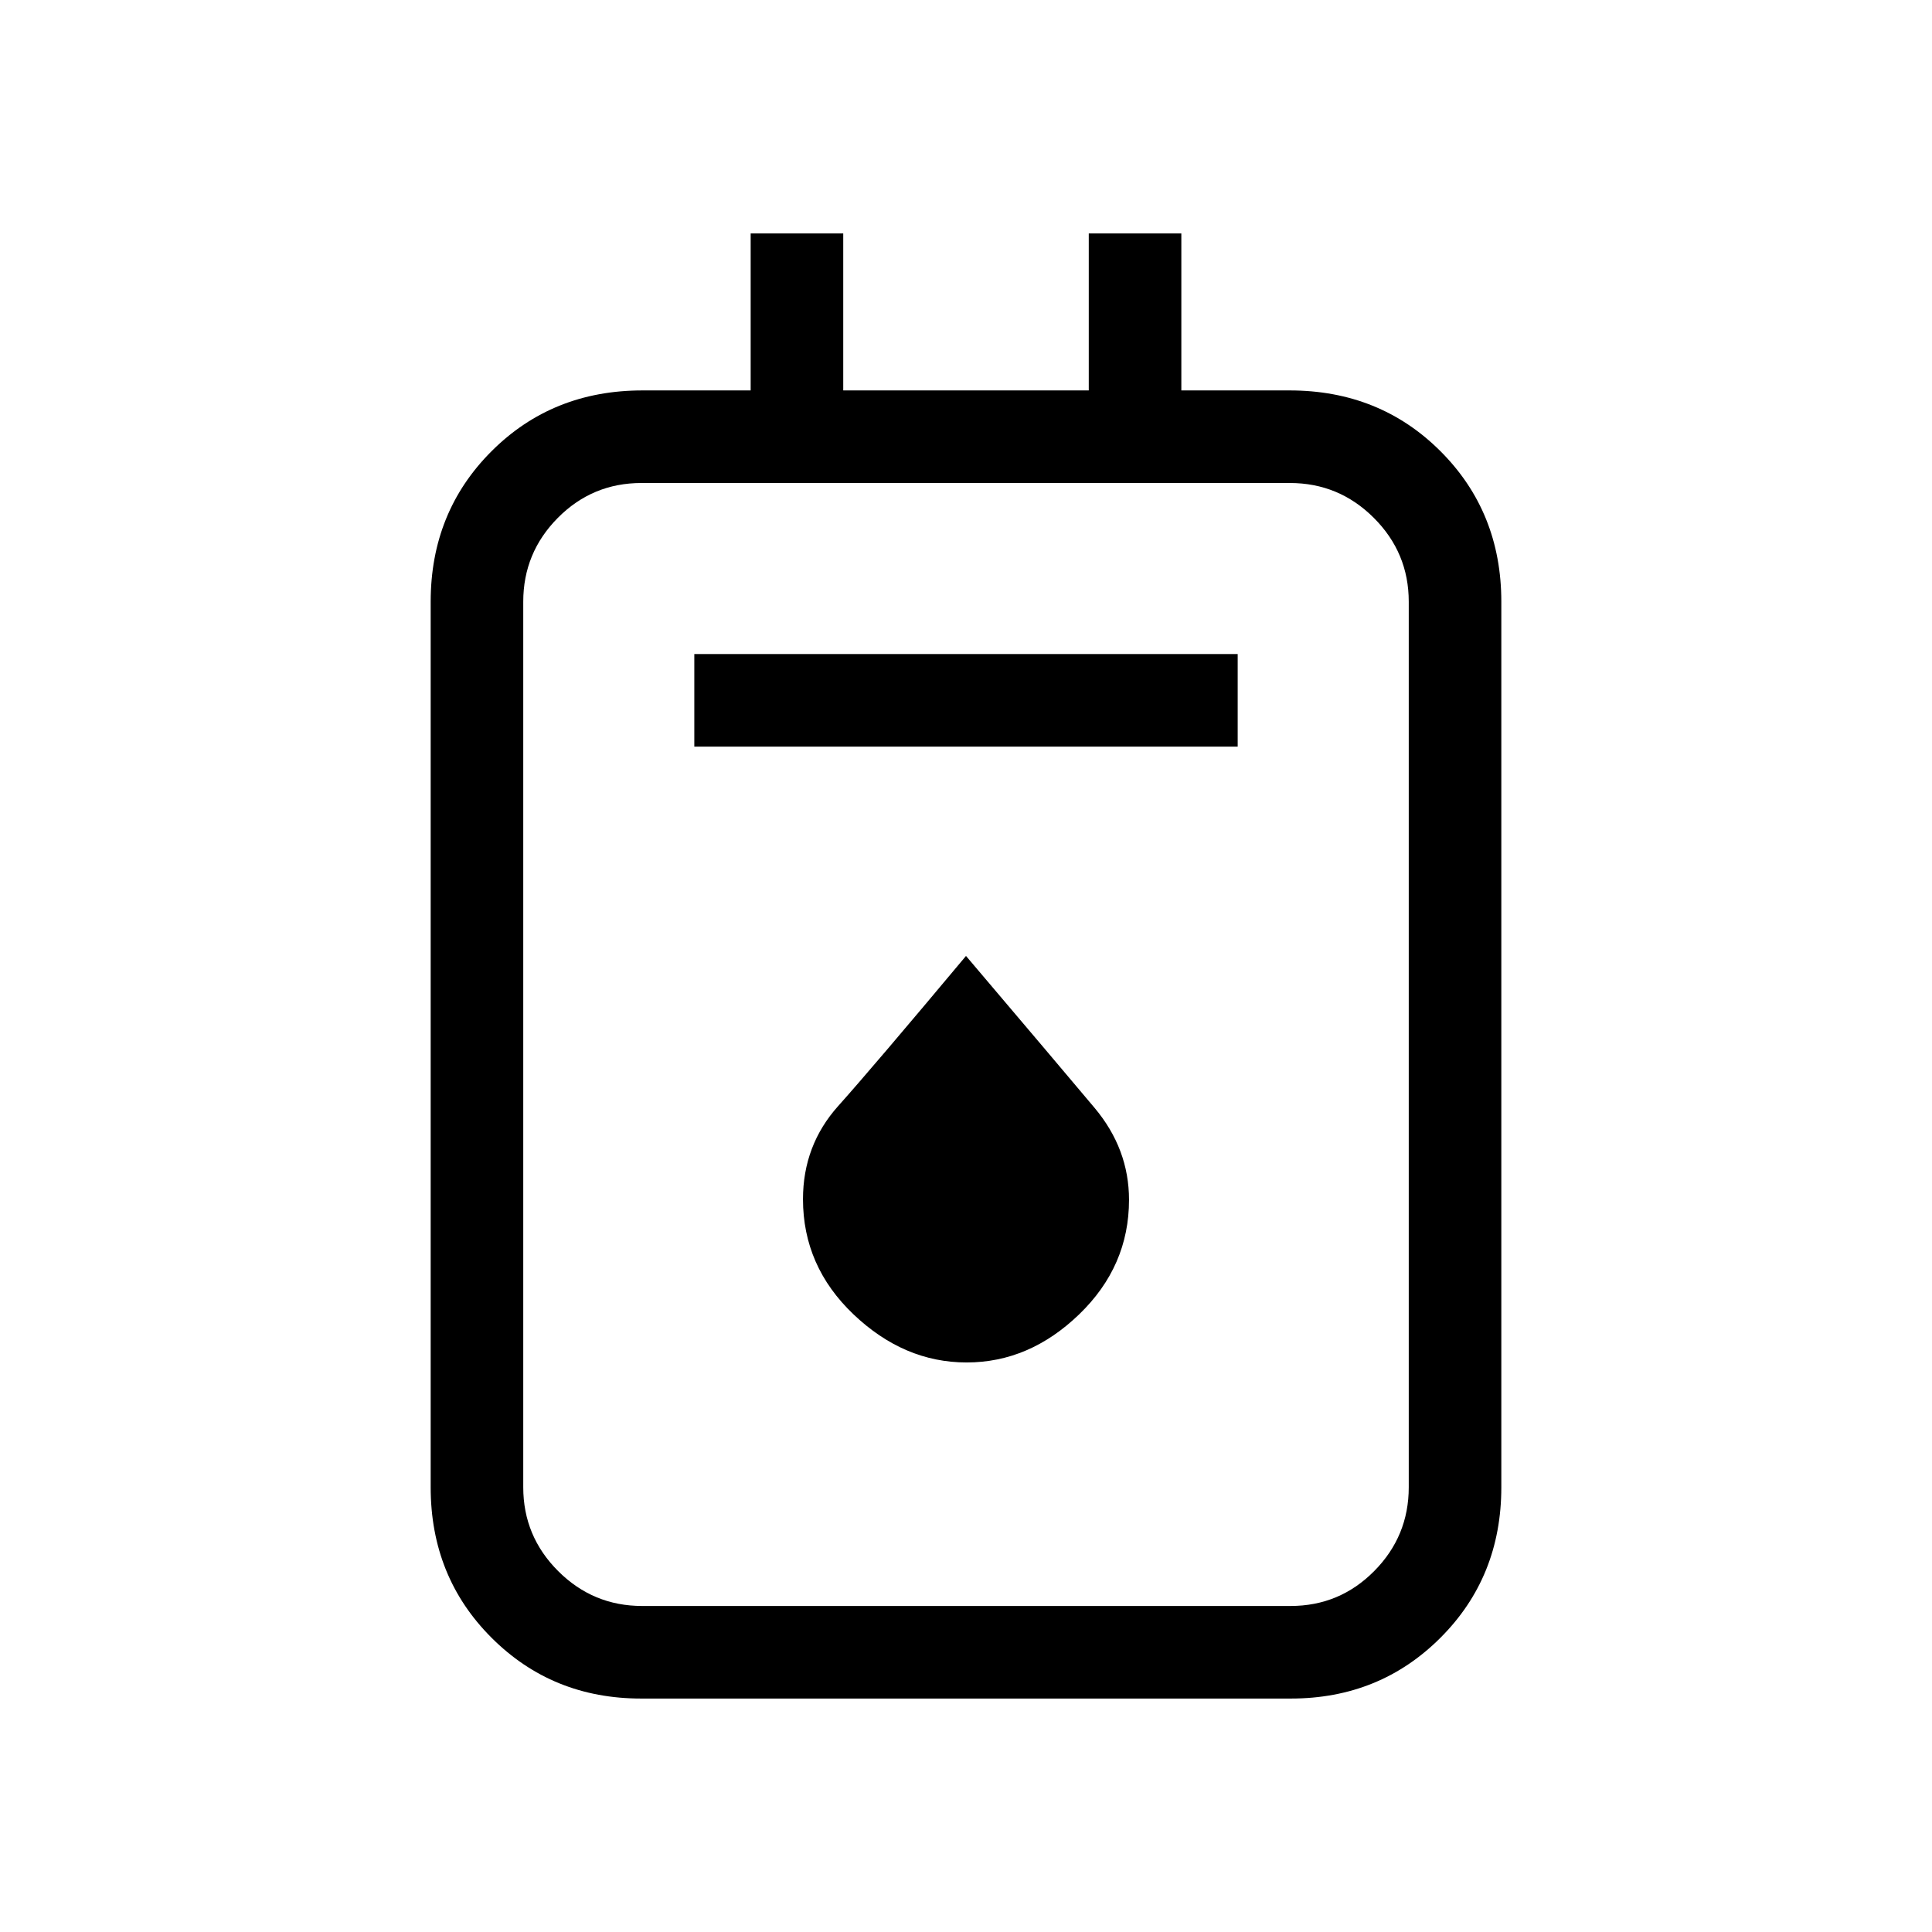 <svg xmlns="http://www.w3.org/2000/svg" height="20" viewBox="0 -960 960 960" width="20"><path d="M318.58-116q-44.13 0-74.35-30.23Q214-176.45 214-221v-440q0-44.55 30.23-74.78 30.22-30.22 75-30.22H373v-78h46v78h122v-78h46v78h53.77q44.78 0 75.01 30.22Q746-705.55 746-661v440q0 44.55-30.22 74.77Q685.55-116 641.42-116H318.58Zm.48-46h322.22q24.36 0 41.54-17.33T700-221v-440q0-24.34-17.35-41.67Q665.3-720 640.94-720H318.72q-24.36 0-41.54 17.33T260-661v440q0 24.34 17.35 41.67Q294.7-162 319.06-162ZM345-589h270v-46H345v46Zm135.33 306q31.13 0 55.9-23.91t24.77-56.9q0-25.32-17.15-45.74T480-485q-46 55-63.5 74.56-17.5 19.56-17.5 46.31 0 33.32 25.1 57.23 25.1 23.9 56.23 23.9ZM260-720v557-557Z"/></svg>